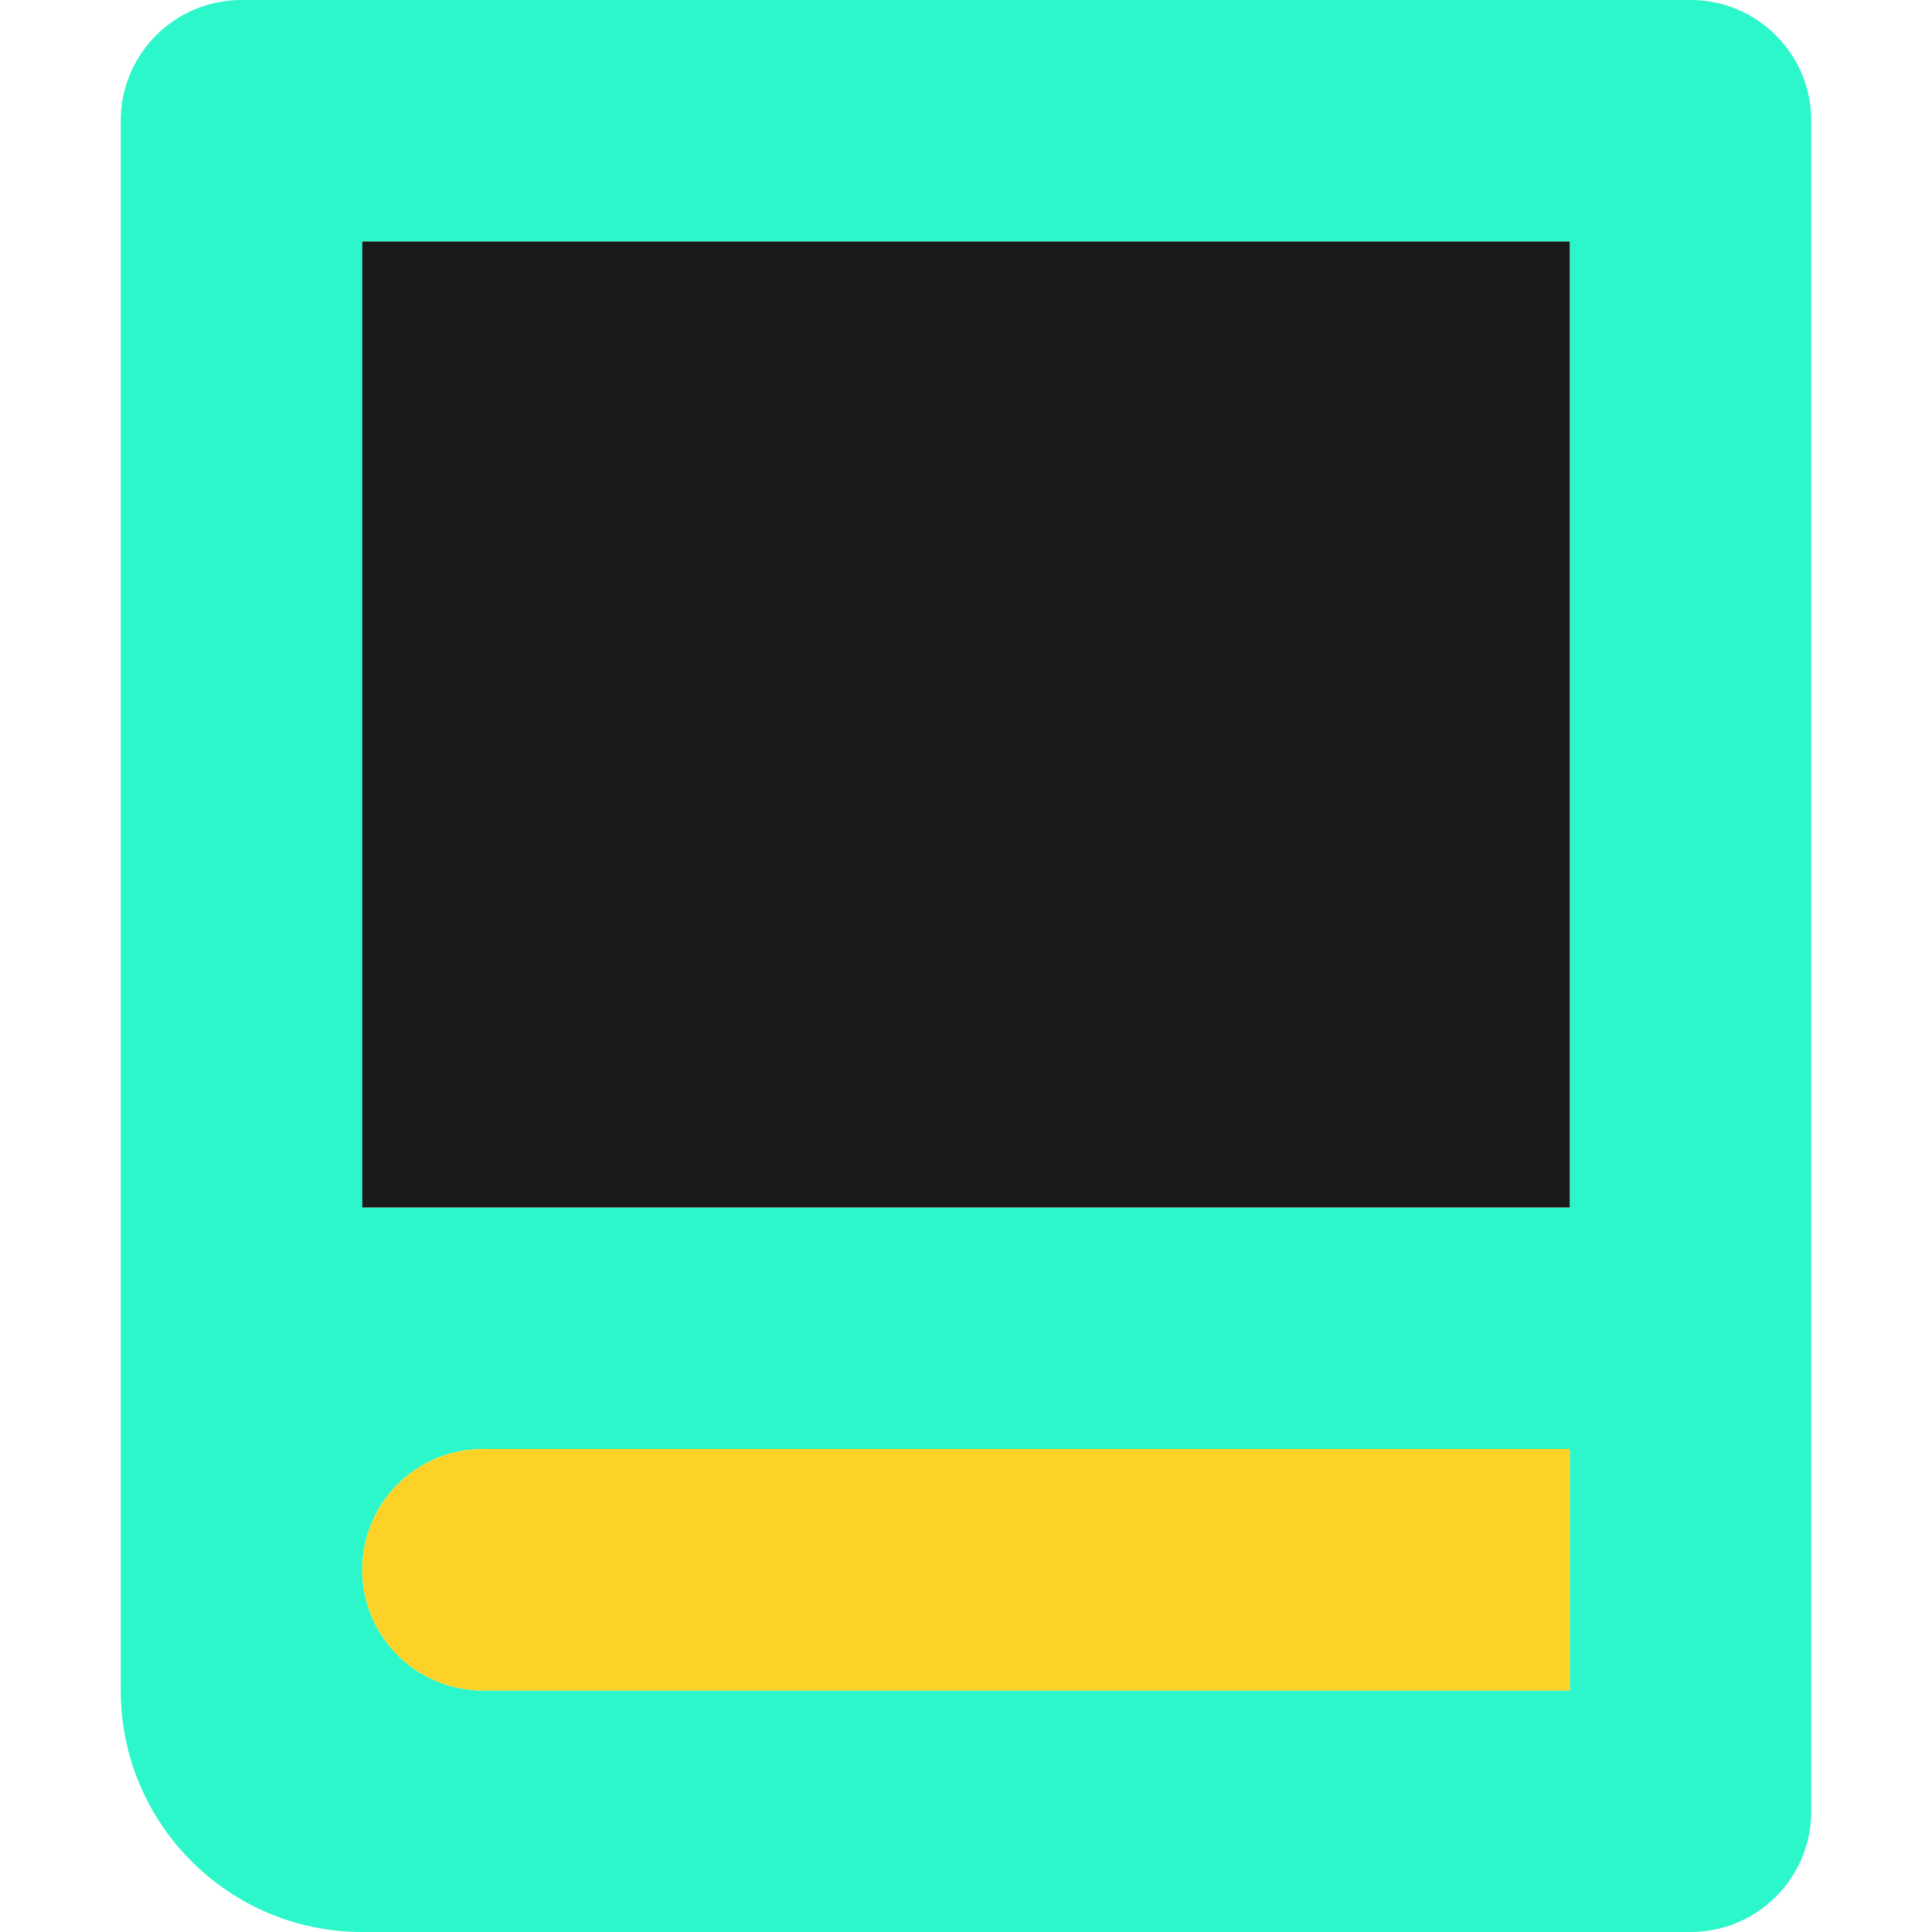 <!DOCTYPE svg PUBLIC "-//W3C//DTD SVG 1.1//EN" "http://www.w3.org/Graphics/SVG/1.1/DTD/svg11.dtd">
<!-- Uploaded to: SVG Repo, www.svgrepo.com, Transformed by: SVG Repo Mixer Tools -->
<svg version="1.0" id="Layer_1" xmlns="http://www.w3.org/2000/svg" xmlns:xlink="http://www.w3.org/1999/xlink" width="189px" height="189px" viewBox="0 0 64 64" enable-background="new 0 0 64 64" xml:space="preserve" fill="#000000">
<g id="SVGRepo_bgCarrier" stroke-width="0"/>
<g id="SVGRepo_tracerCarrier" stroke-linecap="round" stroke-linejoin="round"/>
<g id="SVGRepo_iconCarrier"> <g> <path fill="#2bf7cb" d="M56,0H8C5.789,0,4,1.789,4,4v52c0,4.418,3.582,8,8,8h44c2.211,0,4-1.789,4-4V4C60,1.789,58.211,0,56,0z M52,56H16c-2.211,0-4-1.789-4-4s1.789-4,4-4h36V56z M52,40H12V8h40V40z"/> <path fill="#fdd226" d="M52,56H16c-2.211,0-4-1.789-4-4s1.789-4,4-4h36V56z"/> <rect x="12" y="8" fill="#1a1a1a" width="40" height="32"/> </g> </g>
</svg>